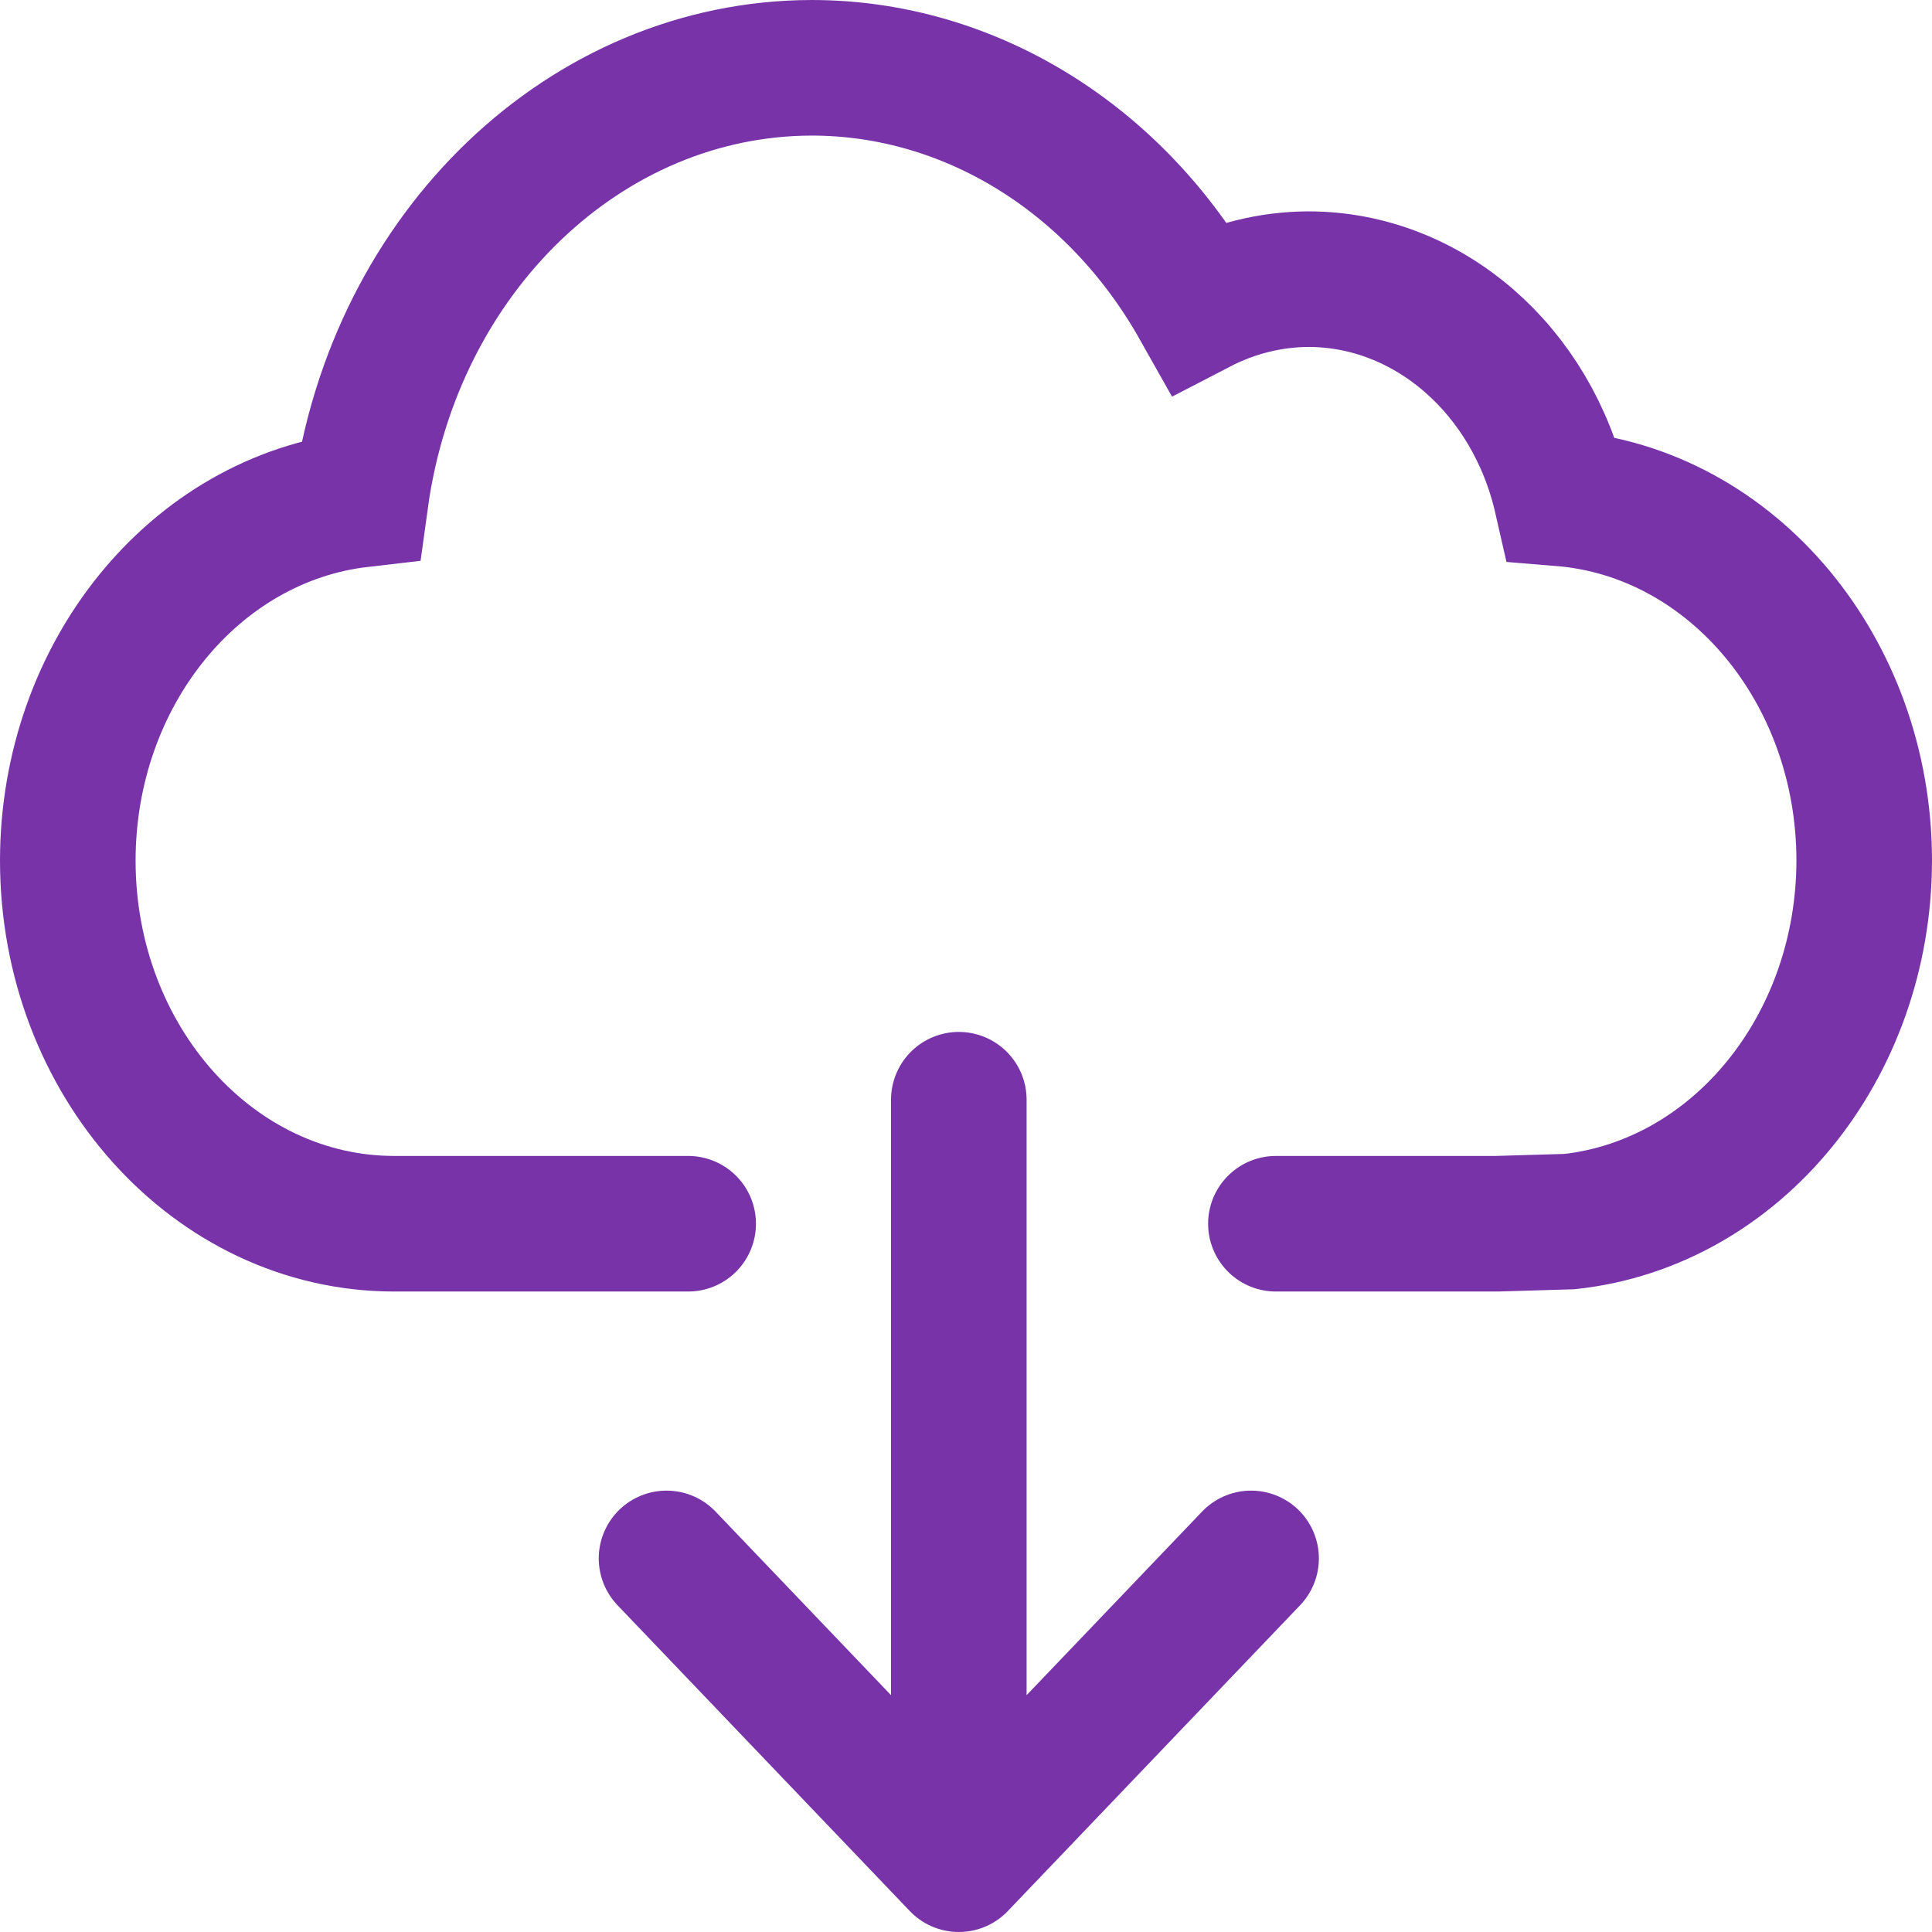 <svg width="57" height="57" viewBox="0 0 57 57" fill="none" xmlns="http://www.w3.org/2000/svg">
<path d="M20.303 36.104H11.633C6.313 36.104 2 31.305 2 25.386C2.005 19.899 5.733 15.304 10.638 14.737C11.644 7.418 17.298 2.009 23.952 2C28.594 2.003 32.908 4.662 35.373 9.038C36.386 8.513 37.489 8.24 38.606 8.236C42.131 8.24 45.204 10.903 46.07 14.705C51.1 15.115 54.995 19.773 55 25.384C54.995 30.892 51.239 35.499 46.313 36.04L44.157 36.104H37.643" stroke="#7833A9" stroke-width="4" stroke-linecap="round"/>
<path d="M28.288 32.445V55L36.911 45.978L28.288 55L19.665 45.978" stroke="#7833A9" stroke-width="4" stroke-linecap="round" stroke-linejoin="round"/>
</svg>

